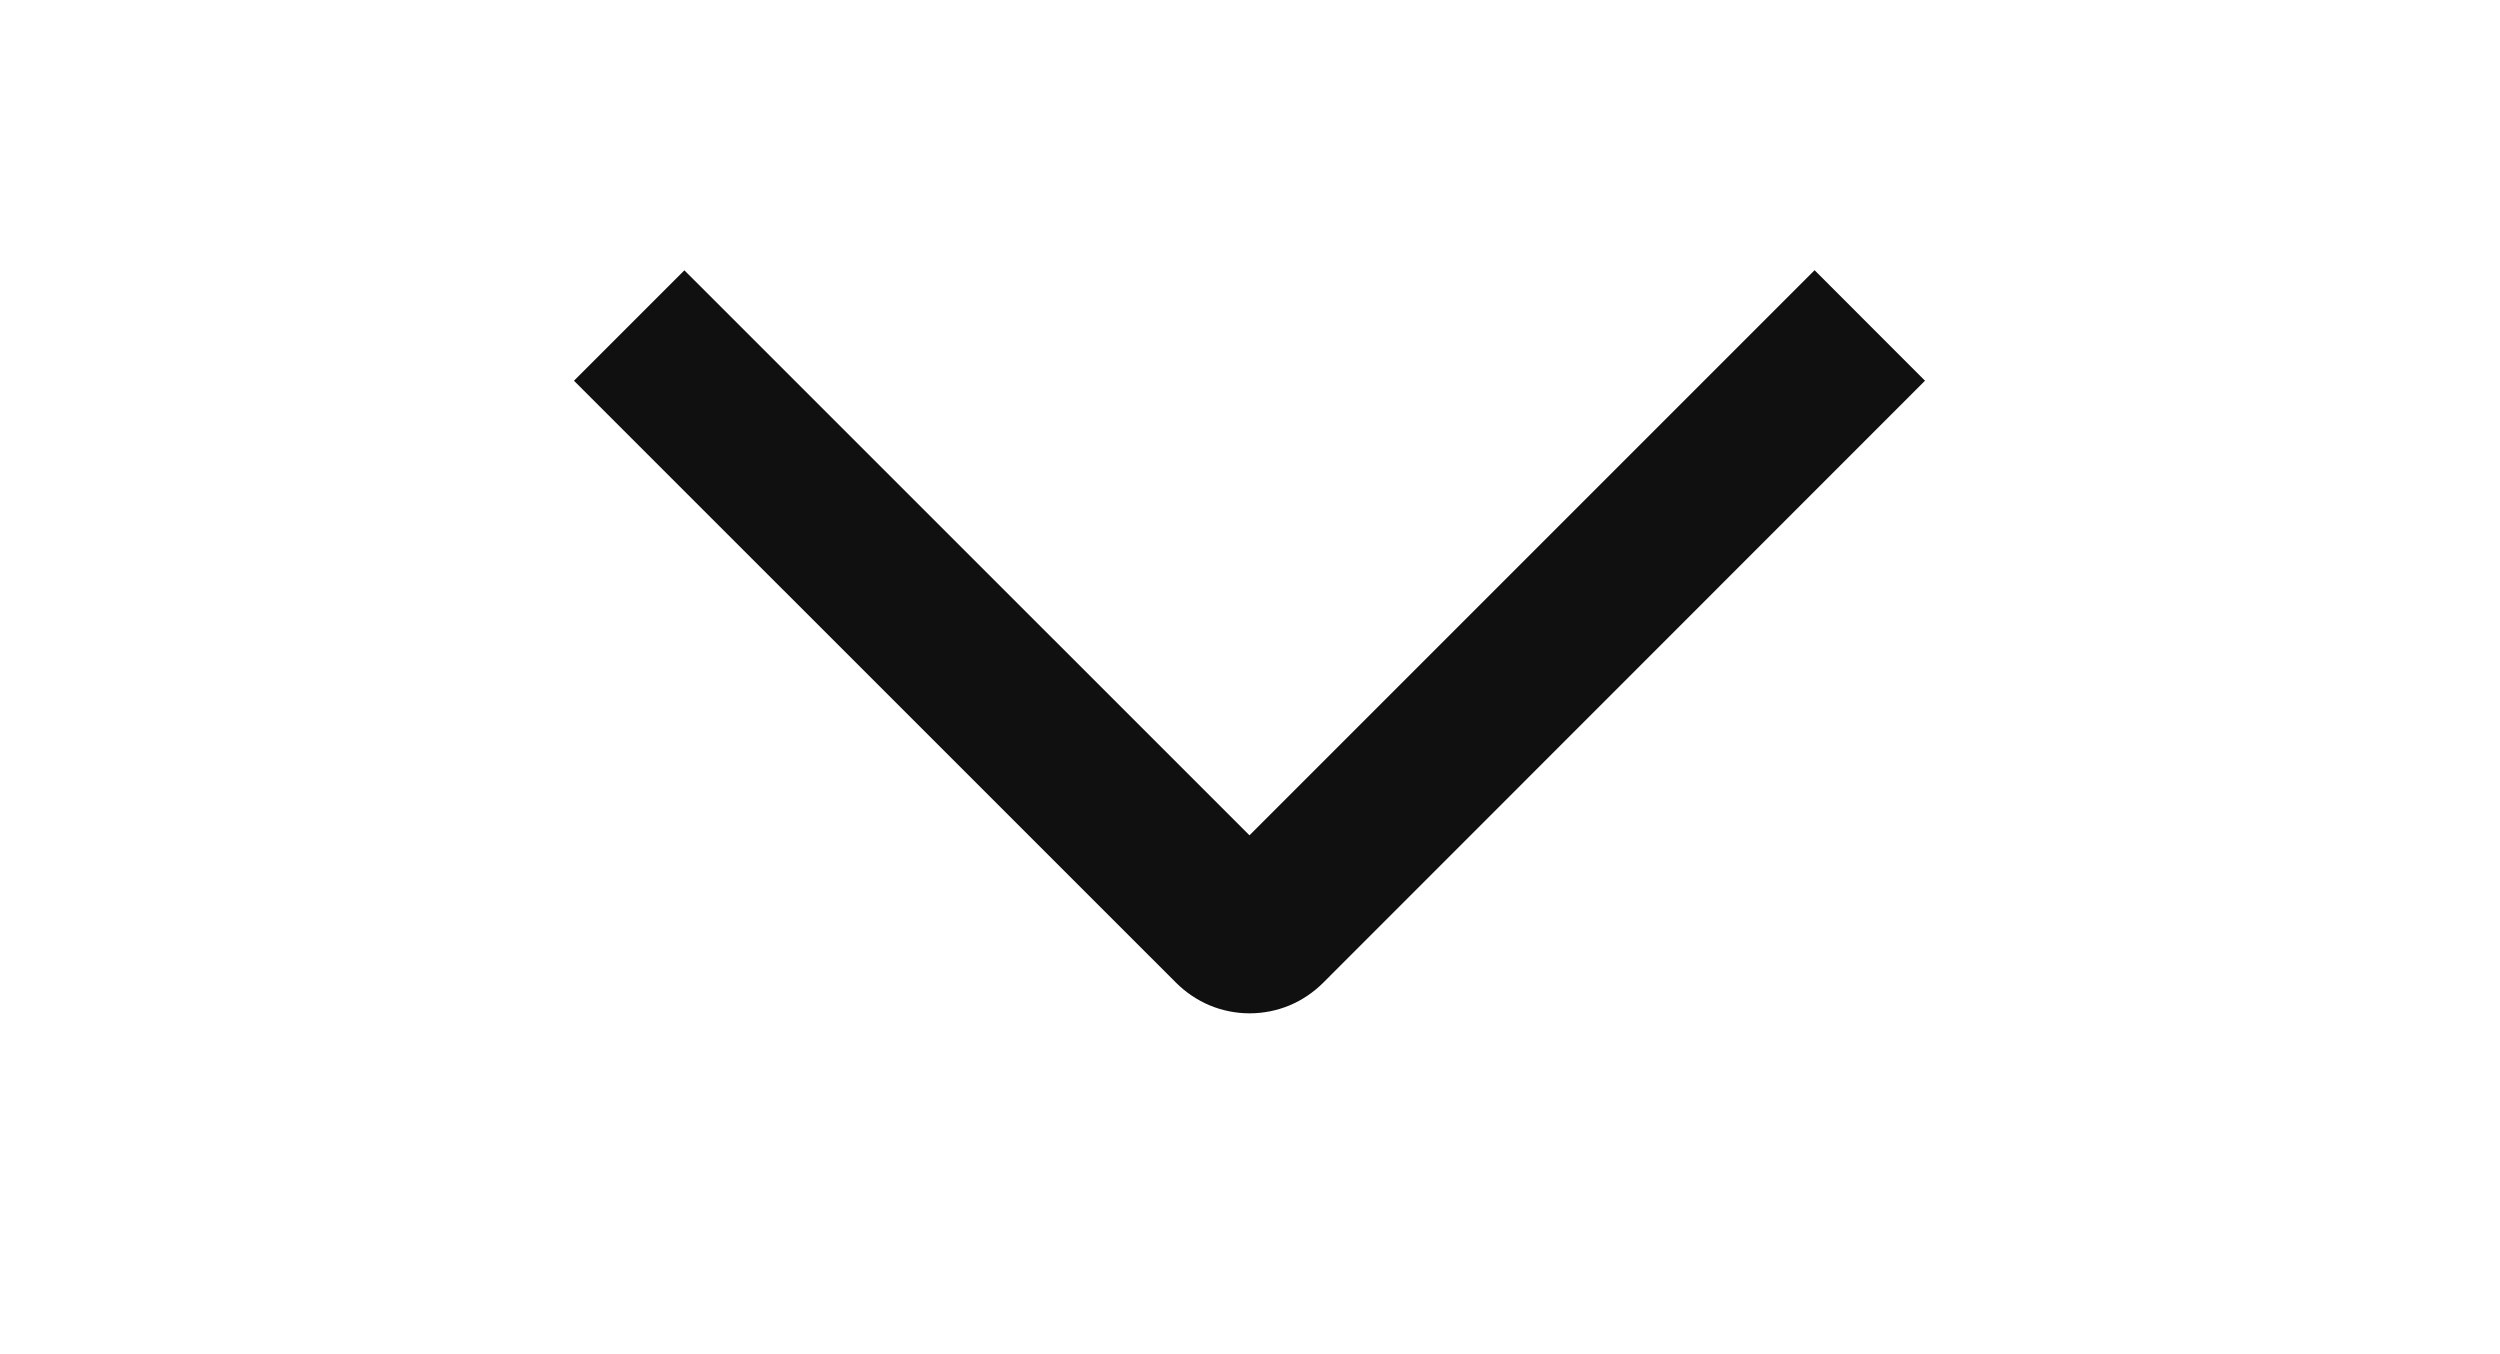 <svg width="24" height="13" viewBox="0 0 24 13" fill="none" xmlns="http://www.w3.org/2000/svg">
<g clip-path="url(#clip0_92_1436)">
<path d="M17.42 2.594L18.48 3.655L12.703 9.434C12.61 9.527 12.5 9.601 12.379 9.652C12.258 9.702 12.128 9.728 11.996 9.728C11.865 9.728 11.735 9.702 11.614 9.652C11.493 9.601 11.383 9.527 11.29 9.434L5.51 3.655L6.57 2.595L11.995 8.019L17.42 2.594Z" fill="#101011"/>
</g>
<defs>
<clipPath id="clip0_92_1436">
<rect width="12" height="24" fill="white" transform="matrix(0 1 -1 0 24 0.142)"/>
</clipPath>
</defs>
</svg>
